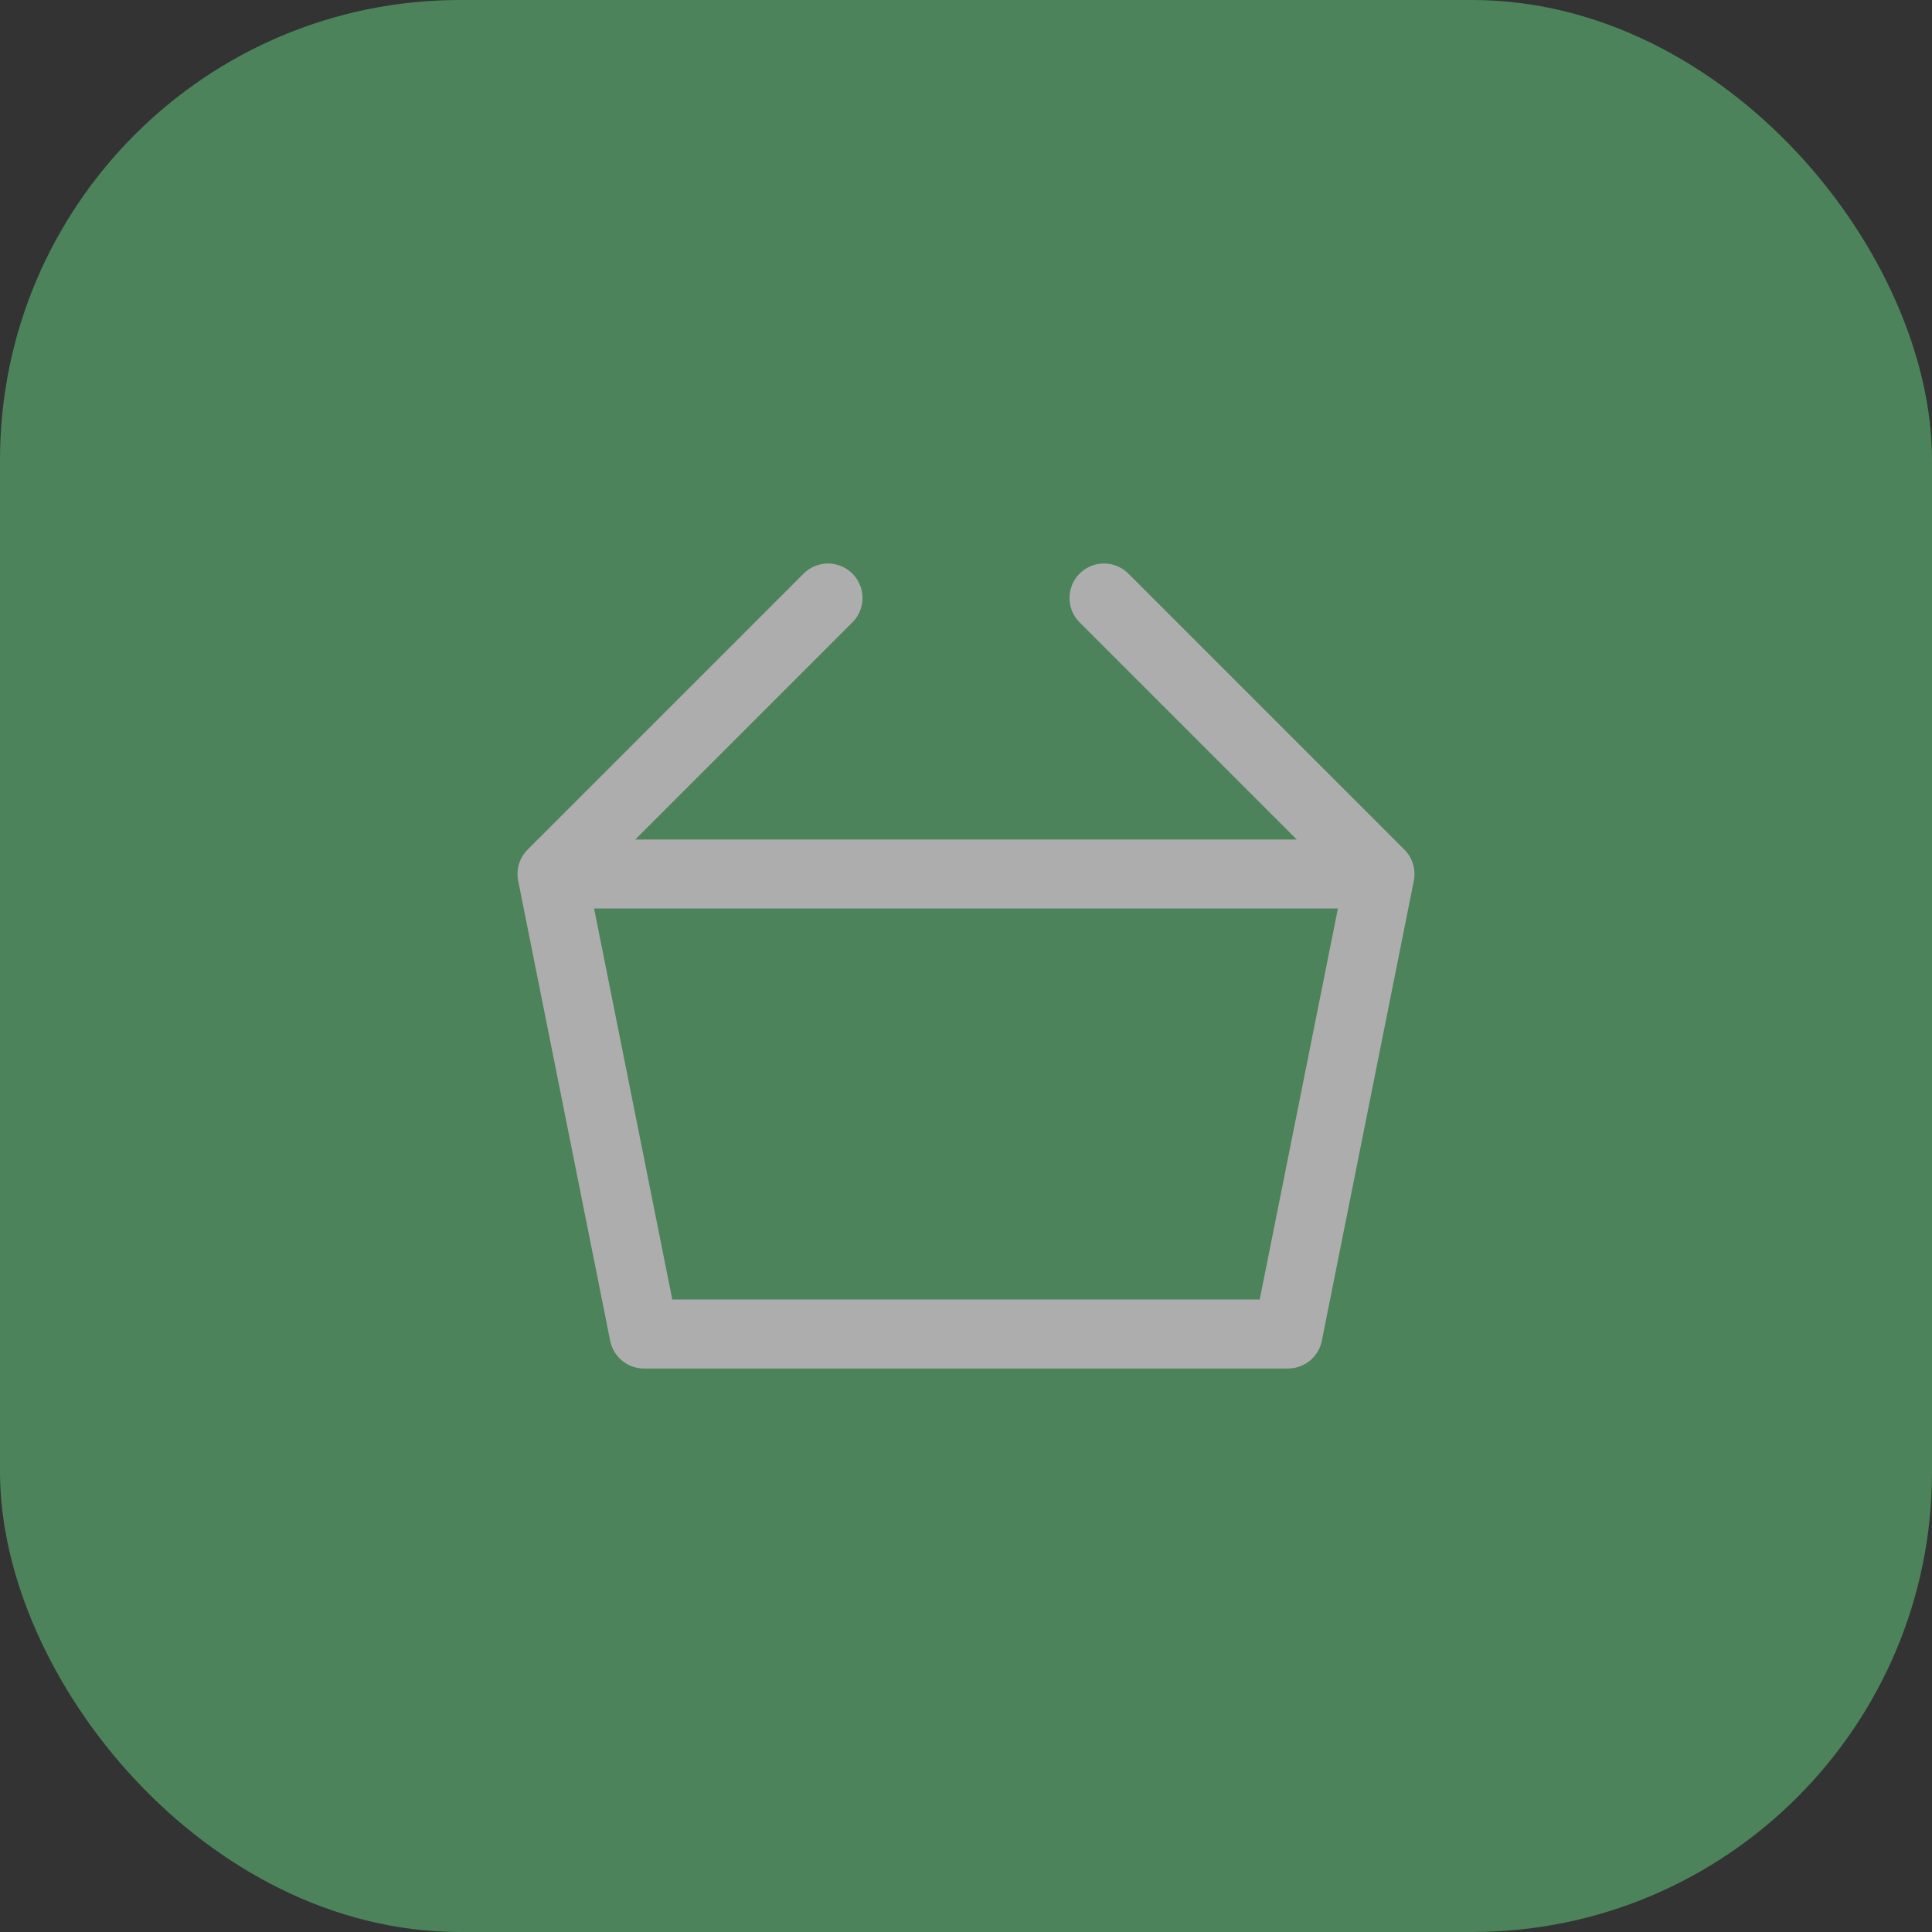 <svg xmlns="http://www.w3.org/2000/svg" width="42" height="42" fill="none"><rect width="100%" height="100%" fill="#333333" stroke="none"/><g opacity=".6"><rect width="42" height="42" fill="#5DB976" rx="10"></rect><path stroke="#fff" stroke-linecap="round" stroke-linejoin="round" stroke-width="1.5" d="M12 19h18m-18 0 2 10h14l2-10m-18 0 6-6m12 6-6-6"></path></g></svg>